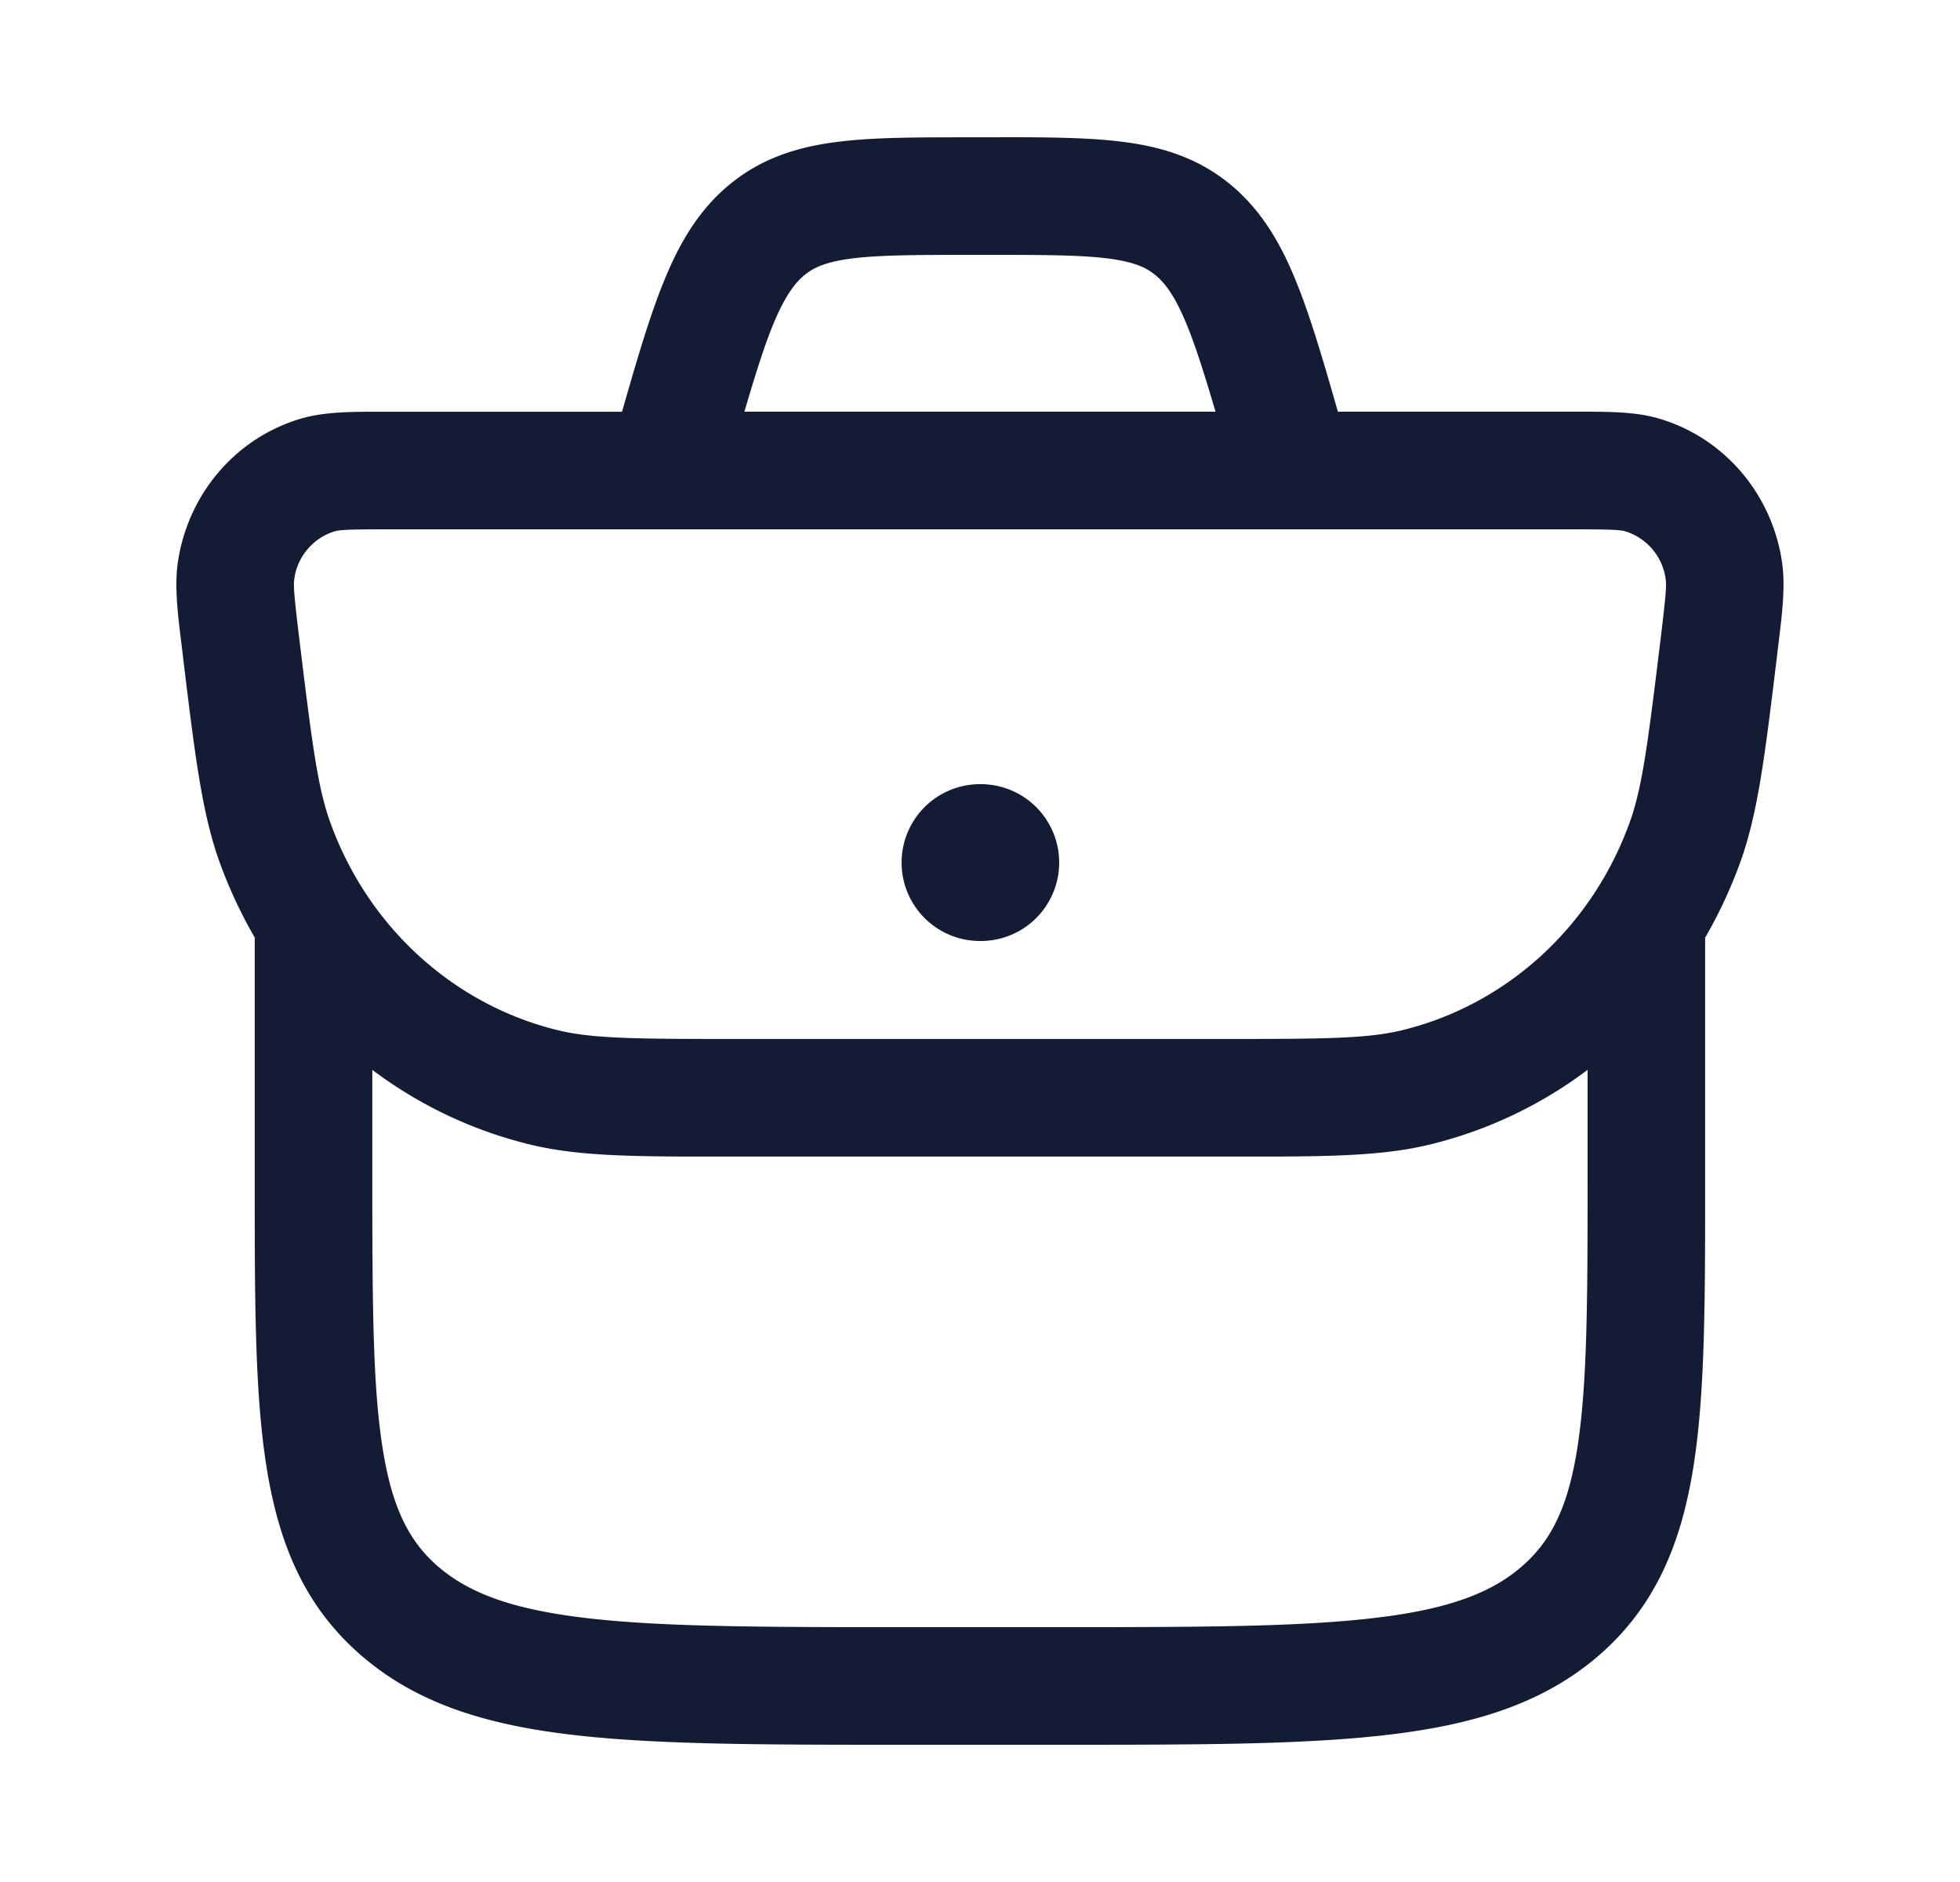 <svg xmlns="http://www.w3.org/2000/svg" width="25" height="24" fill="none"><path fill="#141B34" fill-rule="evenodd" d="M12.984 1.75c.52.002.976.01 1.362.062.502.066.958.213 1.364.554.396.334.64.765.837 1.26.173.432.332.974.518 1.624h3.049c.391 0 .735-.001 1.03.083.85.243 1.463.973 1.587 1.843.043.303.001.645-.048 1.049l-.011.089-.013.11c-.147 1.209-.236 1.944-.46 2.567a6 6 0 0 1-.45.967v3.559c-.001 1.276-.014 2.328-.147 3.174-.155.989-.487 1.8-1.22 2.43-.718.615-1.614.88-2.707 1.005-1.072.124-2.443.124-4.182.124h-1.987c-1.74 0-3.11 0-4.182-.124-1.093-.126-1.989-.39-2.706-1.006-.735-.63-1.066-1.44-1.221-2.429-.148-.94-.148-2.134-.148-3.608V11.98l.002-.021a6 6 0 0 1-.451-.967c-.224-.623-.313-1.358-.46-2.566l-.013-.111-.011-.09c-.05-.403-.091-.745-.048-1.048.124-.87.737-1.6 1.587-1.843.295-.084.639-.084 1.03-.083h3.049c.186-.65.345-1.192.518-1.624.197-.495.44-.926.837-1.26.406-.341.862-.488 1.364-.554.463-.062 1.027-.062 1.682-.062zm7.266 11.893a5.5 5.5 0 0 1-2.018.954c-.53.128-1.121.149-1.984.152H8.751c-.863-.003-1.455-.024-1.984-.152a5.5 5.5 0 0 1-2.018-.954v1.727c.002 1.366.012 2.34.13 3.089.121.776.343 1.204.715 1.523.39.333.937.543 1.902.654.836.097 1.9.111 3.319.114h3.369c1.42-.003 2.483-.017 3.32-.114.964-.11 1.512-.32 1.9-.654.373-.32.595-.747.716-1.523.127-.81.13-1.887.13-3.439zm-.226-6.893H4.975c-.536 0-.644.007-.708.026a.74.74 0 0 0-.514.612c-.011.078-.003.202.063.745.164 1.354.236 1.907.395 2.35.483 1.343 1.58 2.334 2.91 2.656.383.092.838.108 1.834.11h7.089c.996-.002 1.451-.018 1.835-.11 1.33-.322 2.426-1.313 2.909-2.655.16-.444.23-.997.395-2.35.066-.544.074-.668.063-.746a.74.74 0 0 0-.514-.612c-.064-.019-.172-.026-.708-.026m-7.408-3.5h-.233c-.716 0-1.18.002-1.532.048-.326.044-.479.117-.597.216-.127.108-.255.282-.41.667-.11.277-.217.62-.349 1.069h6.009c-.132-.449-.24-.792-.35-1.069-.154-.385-.282-.56-.41-.667-.117-.099-.27-.172-.596-.216-.352-.046-.816-.048-1.532-.048M12.5 10a1 1 0 1 0 0 2h.01a1 1 0 1 0 0-2z" clip-rule="evenodd"/></svg>
